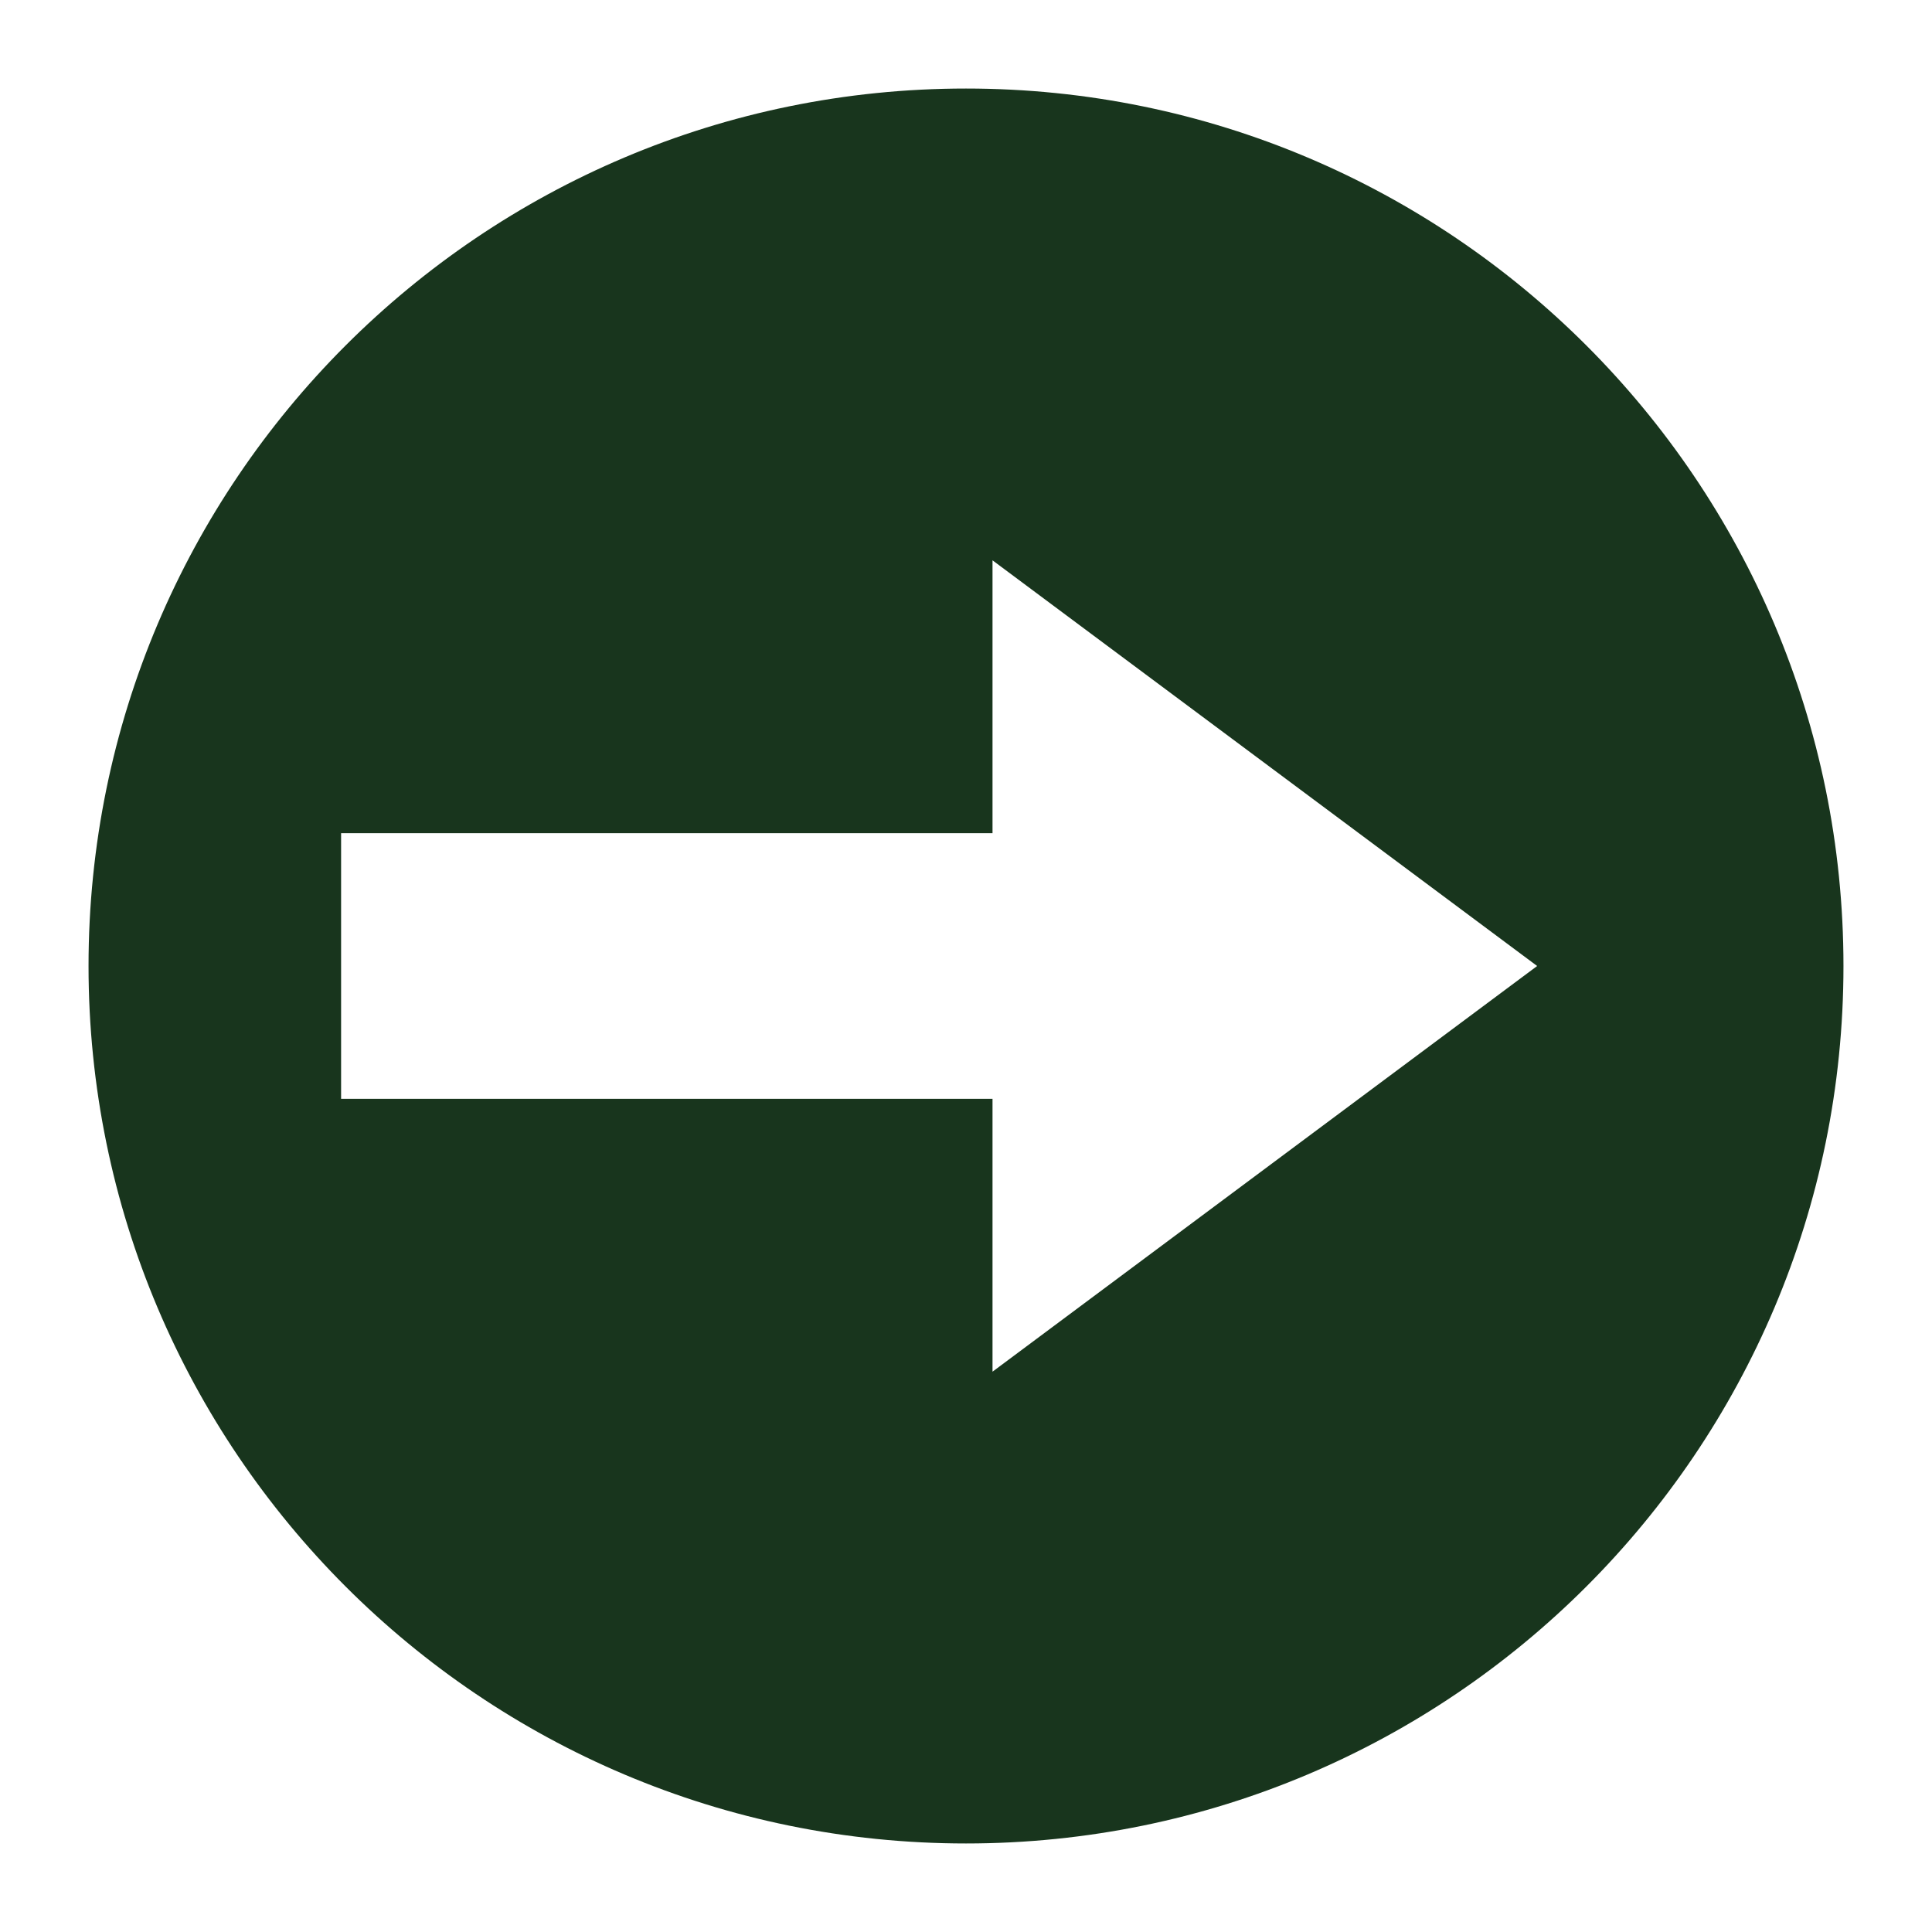 <?xml version="1.0" encoding="utf-8"?>
<!-- Generator: Adobe Illustrator 15.0.0, SVG Export Plug-In  -->
<!DOCTYPE svg PUBLIC "-//W3C//DTD SVG 1.1//EN" "http://www.w3.org/Graphics/SVG/1.1/DTD/svg11.dtd">
<svg version="1.1"
	 xmlns="http://www.w3.org/2000/svg" xmlns:xlink="http://www.w3.org/1999/xlink" xmlns:a="http://ns.adobe.com/AdobeSVGViewerExtensions/3.0/"
	 x="0px" y="0px" width="40px" height="40px" viewBox="-1.833 -1.833 40 40"
	 enable-background="new -1.833 -1.833 40 40" xml:space="preserve">
<defs>
</defs>
<path fill="#18351D" d="M18.167,0c10.033,0,18.167,8.134,18.167,18.167
	s-8.134,18.167-18.167,18.167S0,28.2,0,18.167S8.134,0,18.167,0z M18.716,20.917
	v5.649l11.276-8.399L18.716,9.768v5.649H5.229v5.5H18.716z"/>
</svg>
